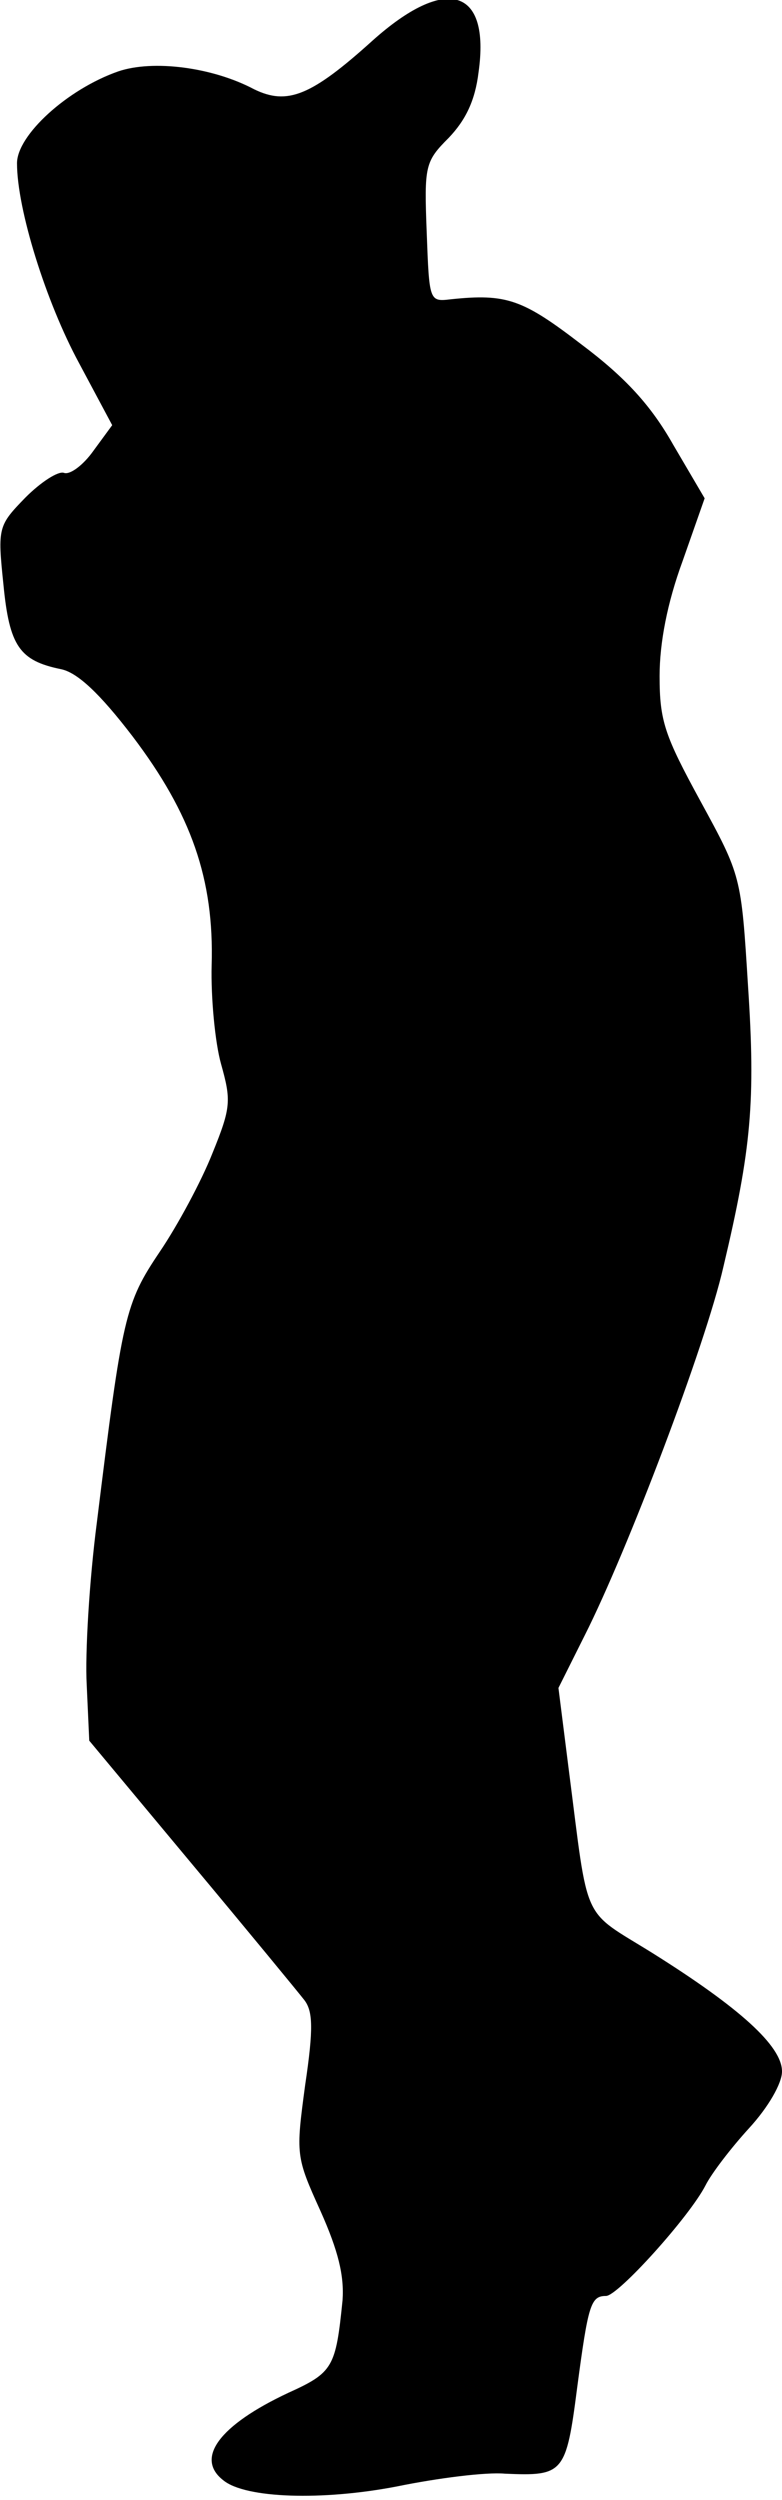 <?xml version="1.0" standalone="no"?>
<!DOCTYPE svg PUBLIC "-//W3C//DTD SVG 20010904//EN"
 "http://www.w3.org/TR/2001/REC-SVG-20010904/DTD/svg10.dtd">
<svg version="1.0" xmlns="http://www.w3.org/2000/svg"
 width="92pt" height="294pt" viewBox="0 0 92 294"
 preserveAspectRatio="xMidYMid meet">
<g transform="translate(0,294) scale(0.1,-0.1)"
fill="#000000" stroke="none">
<path fill="#000000" stroke="none" d="M438 2892 c-72 -65 -100 -76 -139 -57
-49 26 -119 35 -160 21 -60 -21 -119 -75 -119 -108 0 -54 34 -163 73 -235 l39
-73 -22 -30 c-12 -17 -28 -29 -35 -26 -7 2 -27 -11 -45 -29 -32 -33 -33 -35
-26 -102 7 -73 19 -90 68 -100 19 -4 45 -28 84 -79 69 -91 96 -168 93 -269 -1
-38 4 -91 11 -116 12 -43 12 -51 -10 -105 -13 -33 -41 -85 -62 -116 -41 -61
-44 -75 -74 -318 -9 -69 -14 -155 -12 -191 l3 -66 120 -144 c66 -79 126 -152
133 -161 10 -13 11 -33 1 -100 -11 -82 -11 -84 18 -148 21 -47 28 -76 26 -105
-8 -79 -11 -85 -64 -109 -81 -38 -110 -77 -76 -103 26 -21 116 -24 204 -7 49
10 105 17 127 15 69 -3 72 0 85 101 13 98 16 108 34 108 14 0 98 93 117 130 7
14 30 44 51 67 23 25 39 53 39 67 0 30 -50 75 -152 139 -85 53 -75 31 -99 217
l-12 95 31 62 c50 99 142 341 163 433 33 139 38 195 29 331 -8 129 -8 129 -56
217 -42 77 -48 94 -48 147 0 39 9 86 27 135 l26 74 -37 63 c-26 46 -56 79
-108 118 -69 53 -88 60 -154 53 -25 -3 -25 -2 -28 79 -3 78 -2 83 26 111 20
21 31 44 35 77 14 99 -38 115 -125 37z"/>
</g>
</svg>
